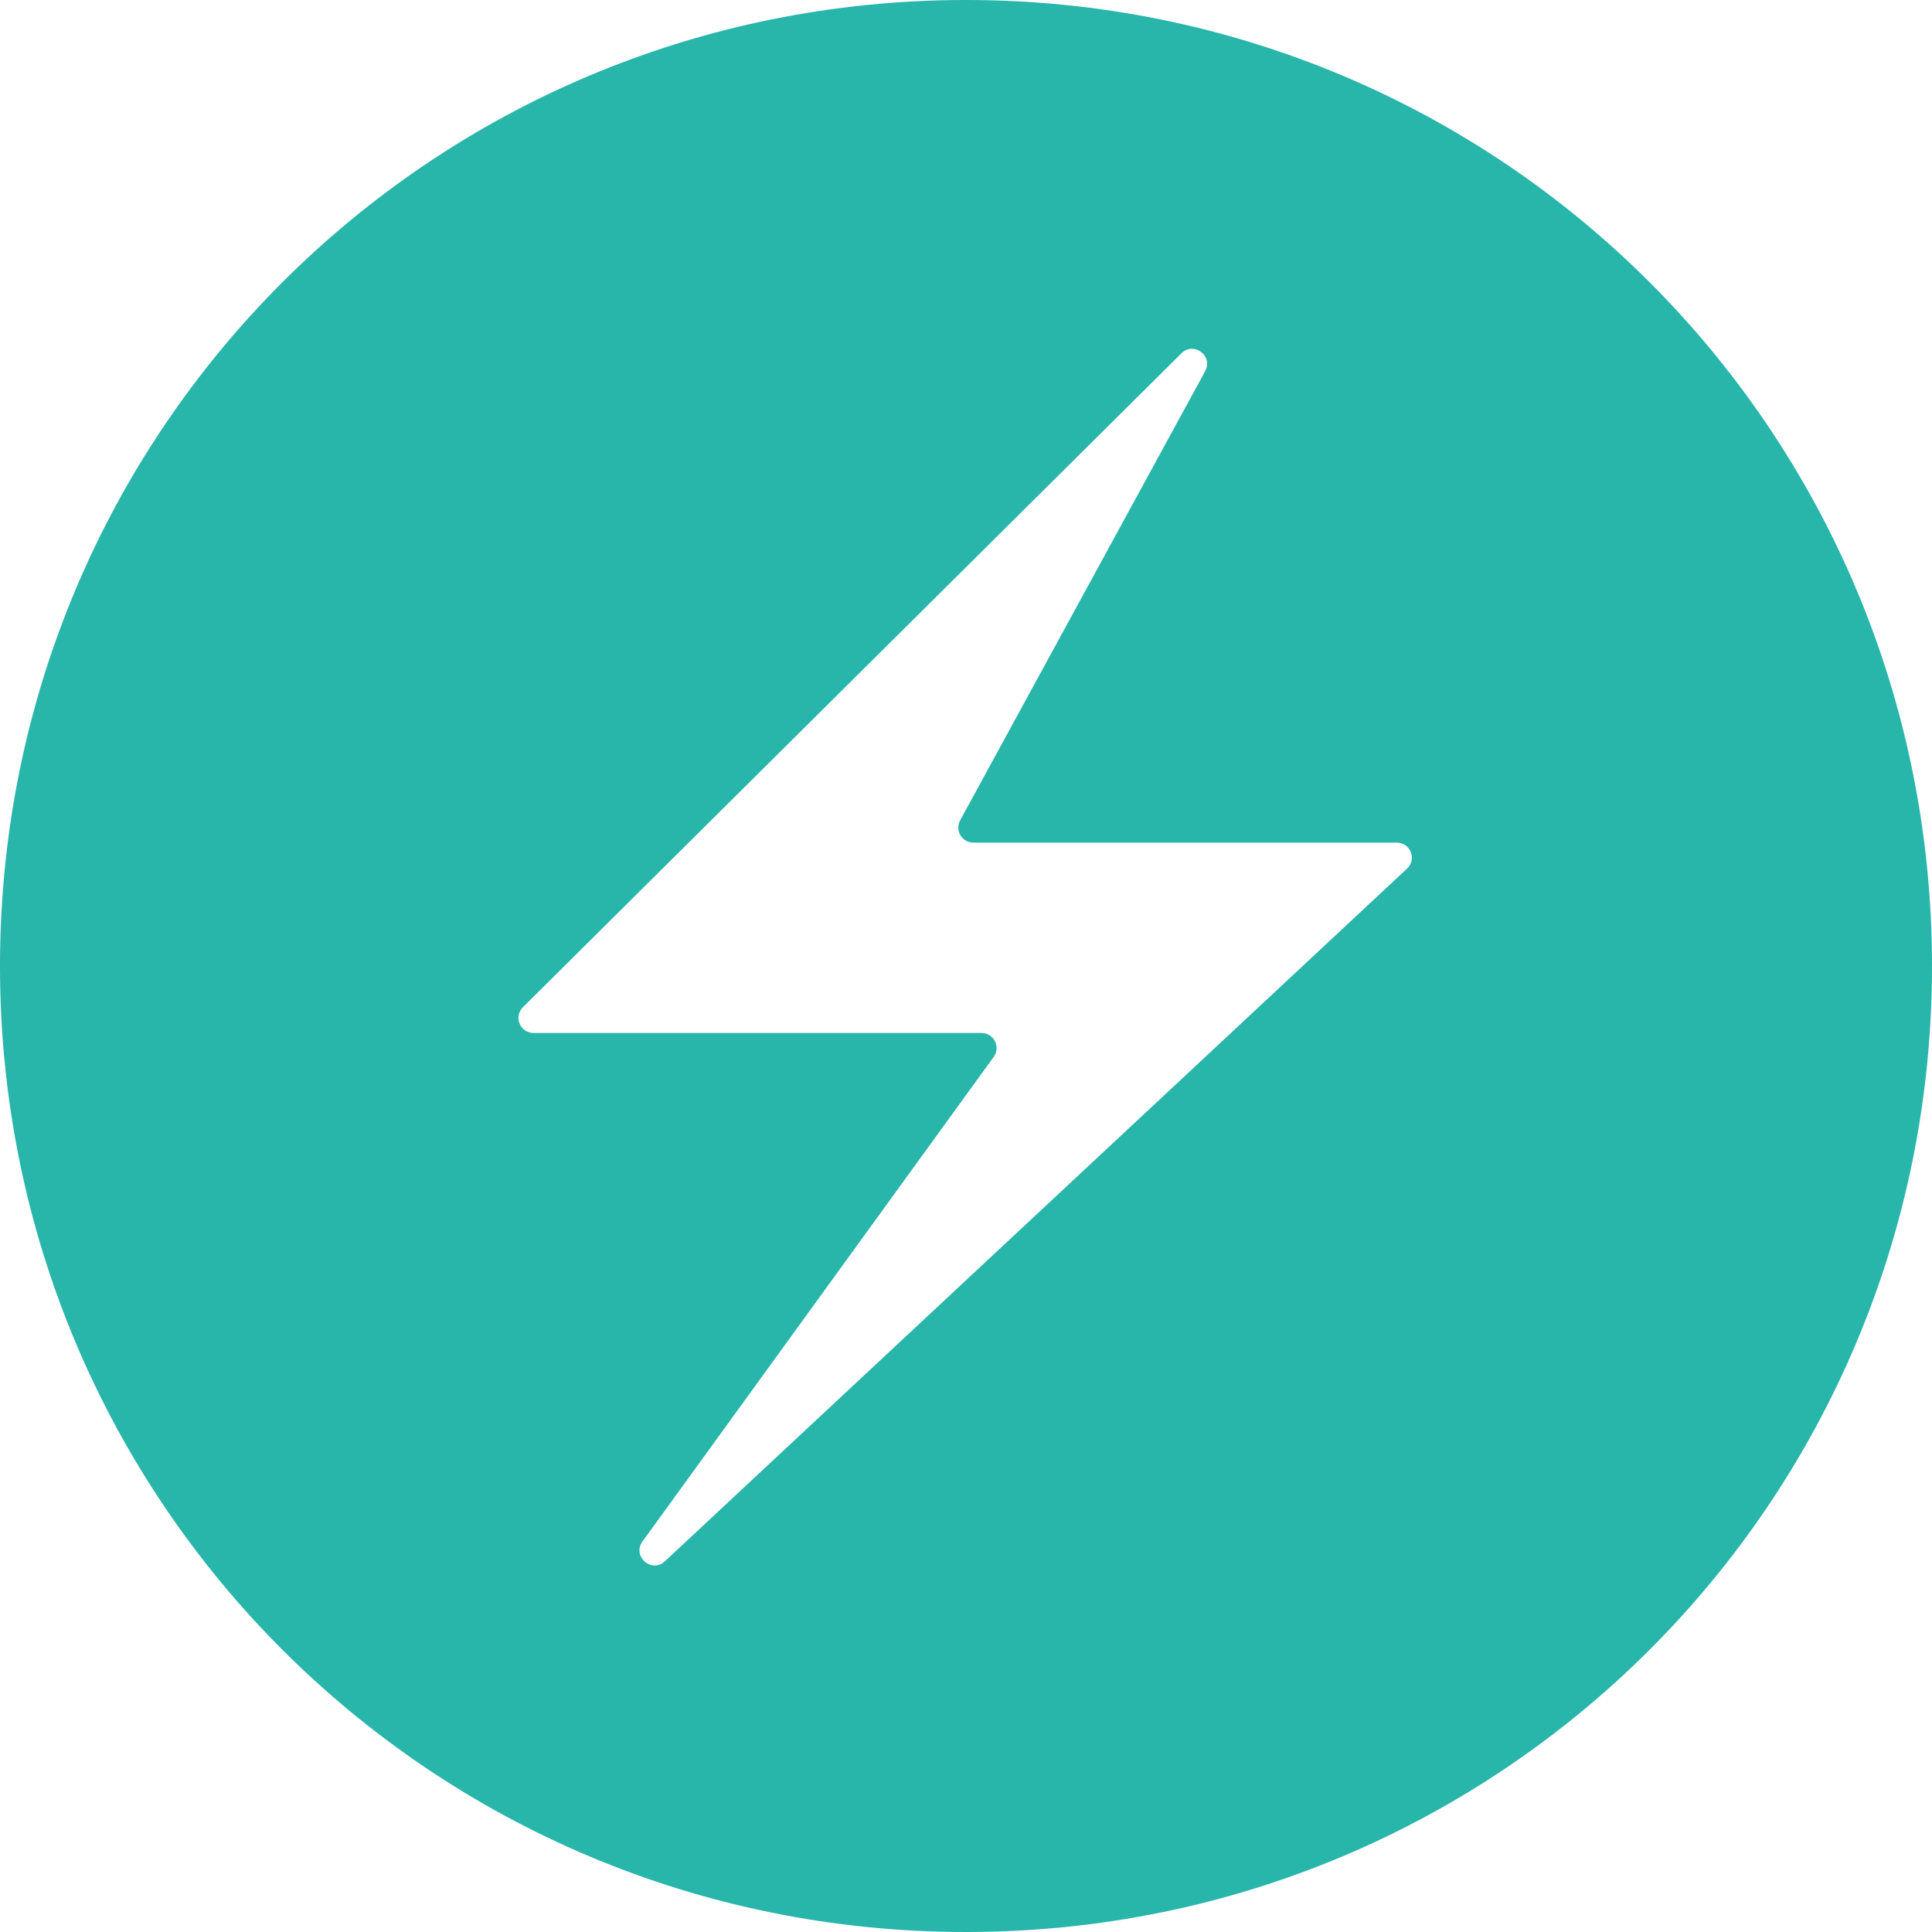 <svg width="800" height="800" viewBox="0 0 800 800" fill="none" xmlns="http://www.w3.org/2000/svg">
<g clip-path="url(#clip0_1_2)">
<path d="M400 0C178.4 0 0 178.4 0 400C0 621.6 178.4 800 400 800C621.6 800 800 621.6 800 400C800 178.4 621.6 0 400 0ZM493.333 144.433C497.667 144.3 501.6 148.967 499.033 153.7L397.567 339.7C397.053 340.648 396.795 341.714 396.817 342.792C396.838 343.87 397.139 344.924 397.69 345.851C398.241 346.778 399.023 347.546 399.959 348.081C400.896 348.615 401.955 348.897 403.033 348.9H578.367C584.033 348.9 586.767 355.8 582.633 359.667L275.3 646.5C269.8 651.633 261.633 644.4 266.033 638.3L411.5 437.6C412.167 436.671 412.565 435.576 412.651 434.435C412.737 433.295 412.507 432.153 411.988 431.134C411.468 430.115 410.678 429.259 409.704 428.659C408.73 428.059 407.61 427.739 406.467 427.733H220.9C219.665 427.73 218.459 427.361 217.435 426.671C216.411 425.982 215.614 425.004 215.146 423.862C214.679 422.719 214.561 421.463 214.808 420.253C215.055 419.044 215.655 417.935 216.533 417.067L489.2 146.3C490.293 145.159 491.754 144.489 493.333 144.433Z" fill="#28B5AA"/>
</g>
<defs>
<clipPath id="clip0_1_2">
<rect width="800" height="800" fill="white"/>
</clipPath>
</defs>
</svg>
